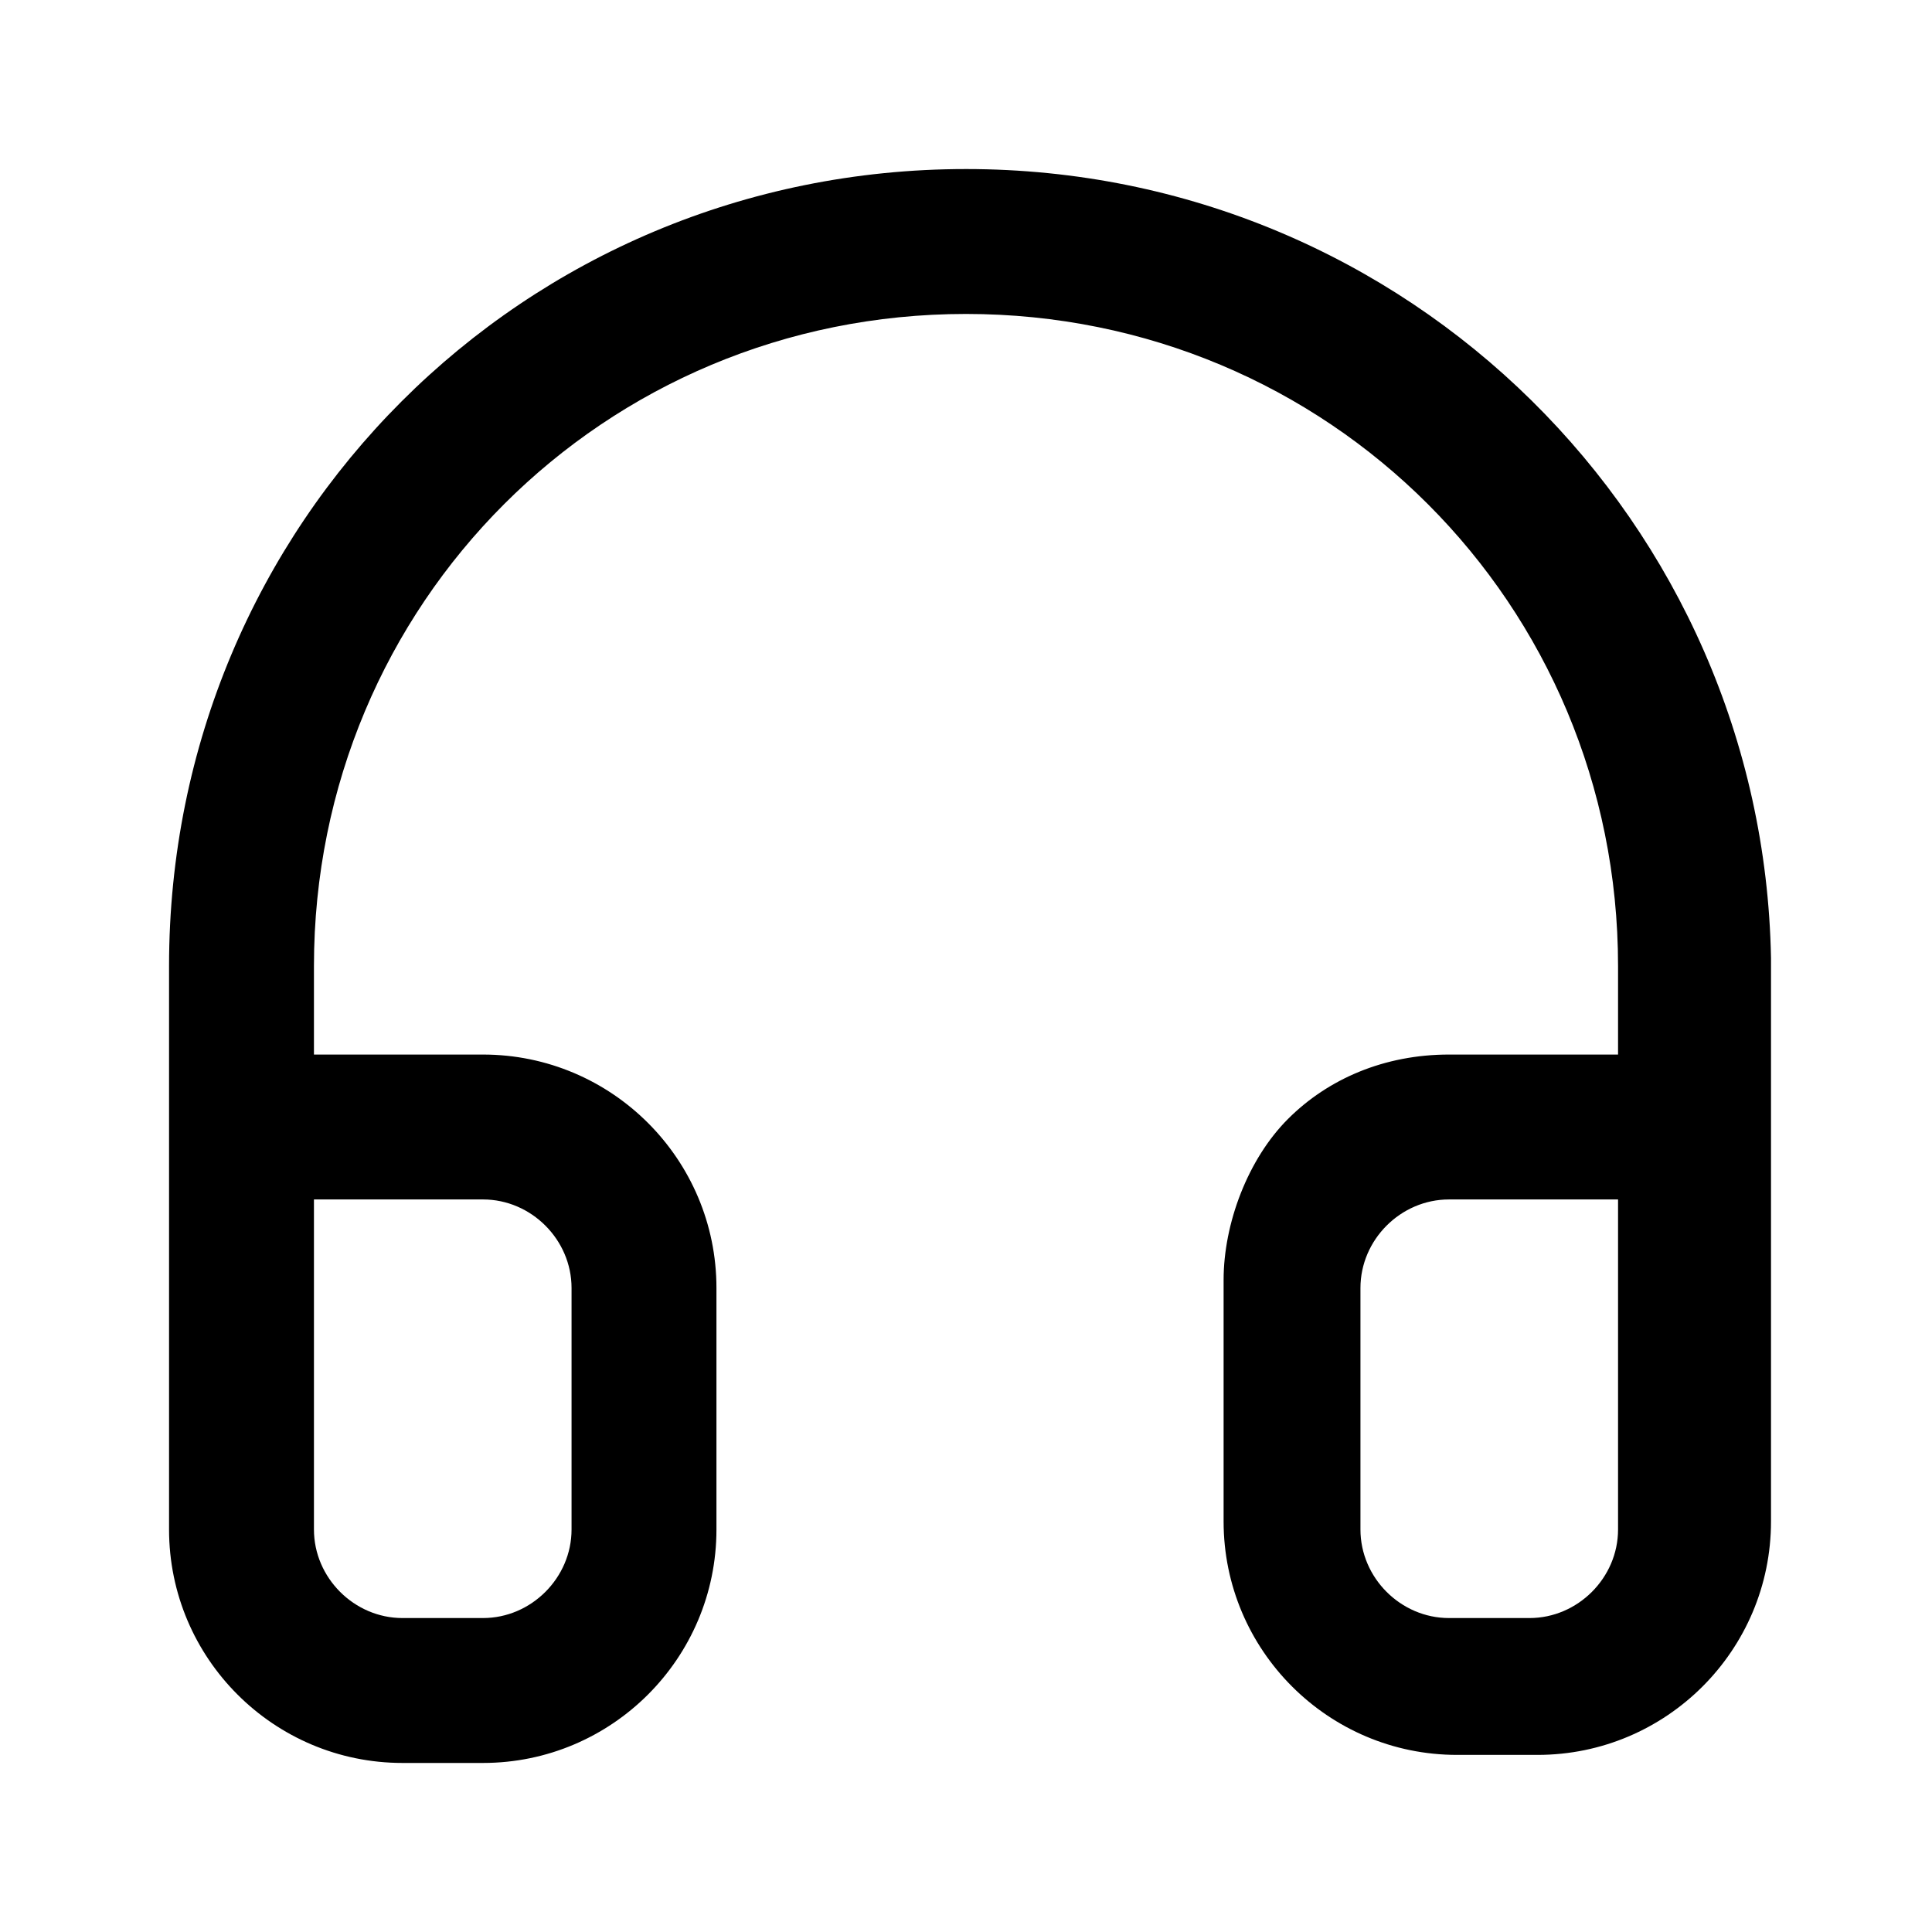 <svg xmlns="http://www.w3.org/2000/svg" xml:space="preserve" viewBox="0 0 24 24"><path d="M12 2.1c-5.5 0-9.9 4.4-9.9 9.9v7c0 1.6 1.3 2.9 2.9 2.9h1c1.6 0 2.9-1.3 2.9-2.9v-3c0-1.6-1.3-2.9-2.9-2.9H3.9V12c0-4.5 3.6-8.1 8.1-8.1s8.1 3.6 8.1 8.1v1.1H18c-.8 0-1.5.3-2 .8s-.8 1.3-.8 2v3c0 1.6 1.3 2.9 2.9 2.9h1c1.6 0 2.9-1.3 2.9-2.9v-7c-.1-5.4-4.5-9.8-10-9.8M6 14.9c.6 0 1.1.5 1.1 1.1v3c0 .6-.5 1.1-1.1 1.1H5c-.6 0-1.1-.5-1.1-1.1v-4.1zM20.1 19c0 .6-.5 1.1-1.1 1.1h-1c-.6 0-1.1-.5-1.1-1.1v-3c0-.6.5-1.1 1.1-1.1h2.1z" style="fill-rule:evenodd;clip-rule:evenodd"/></svg>